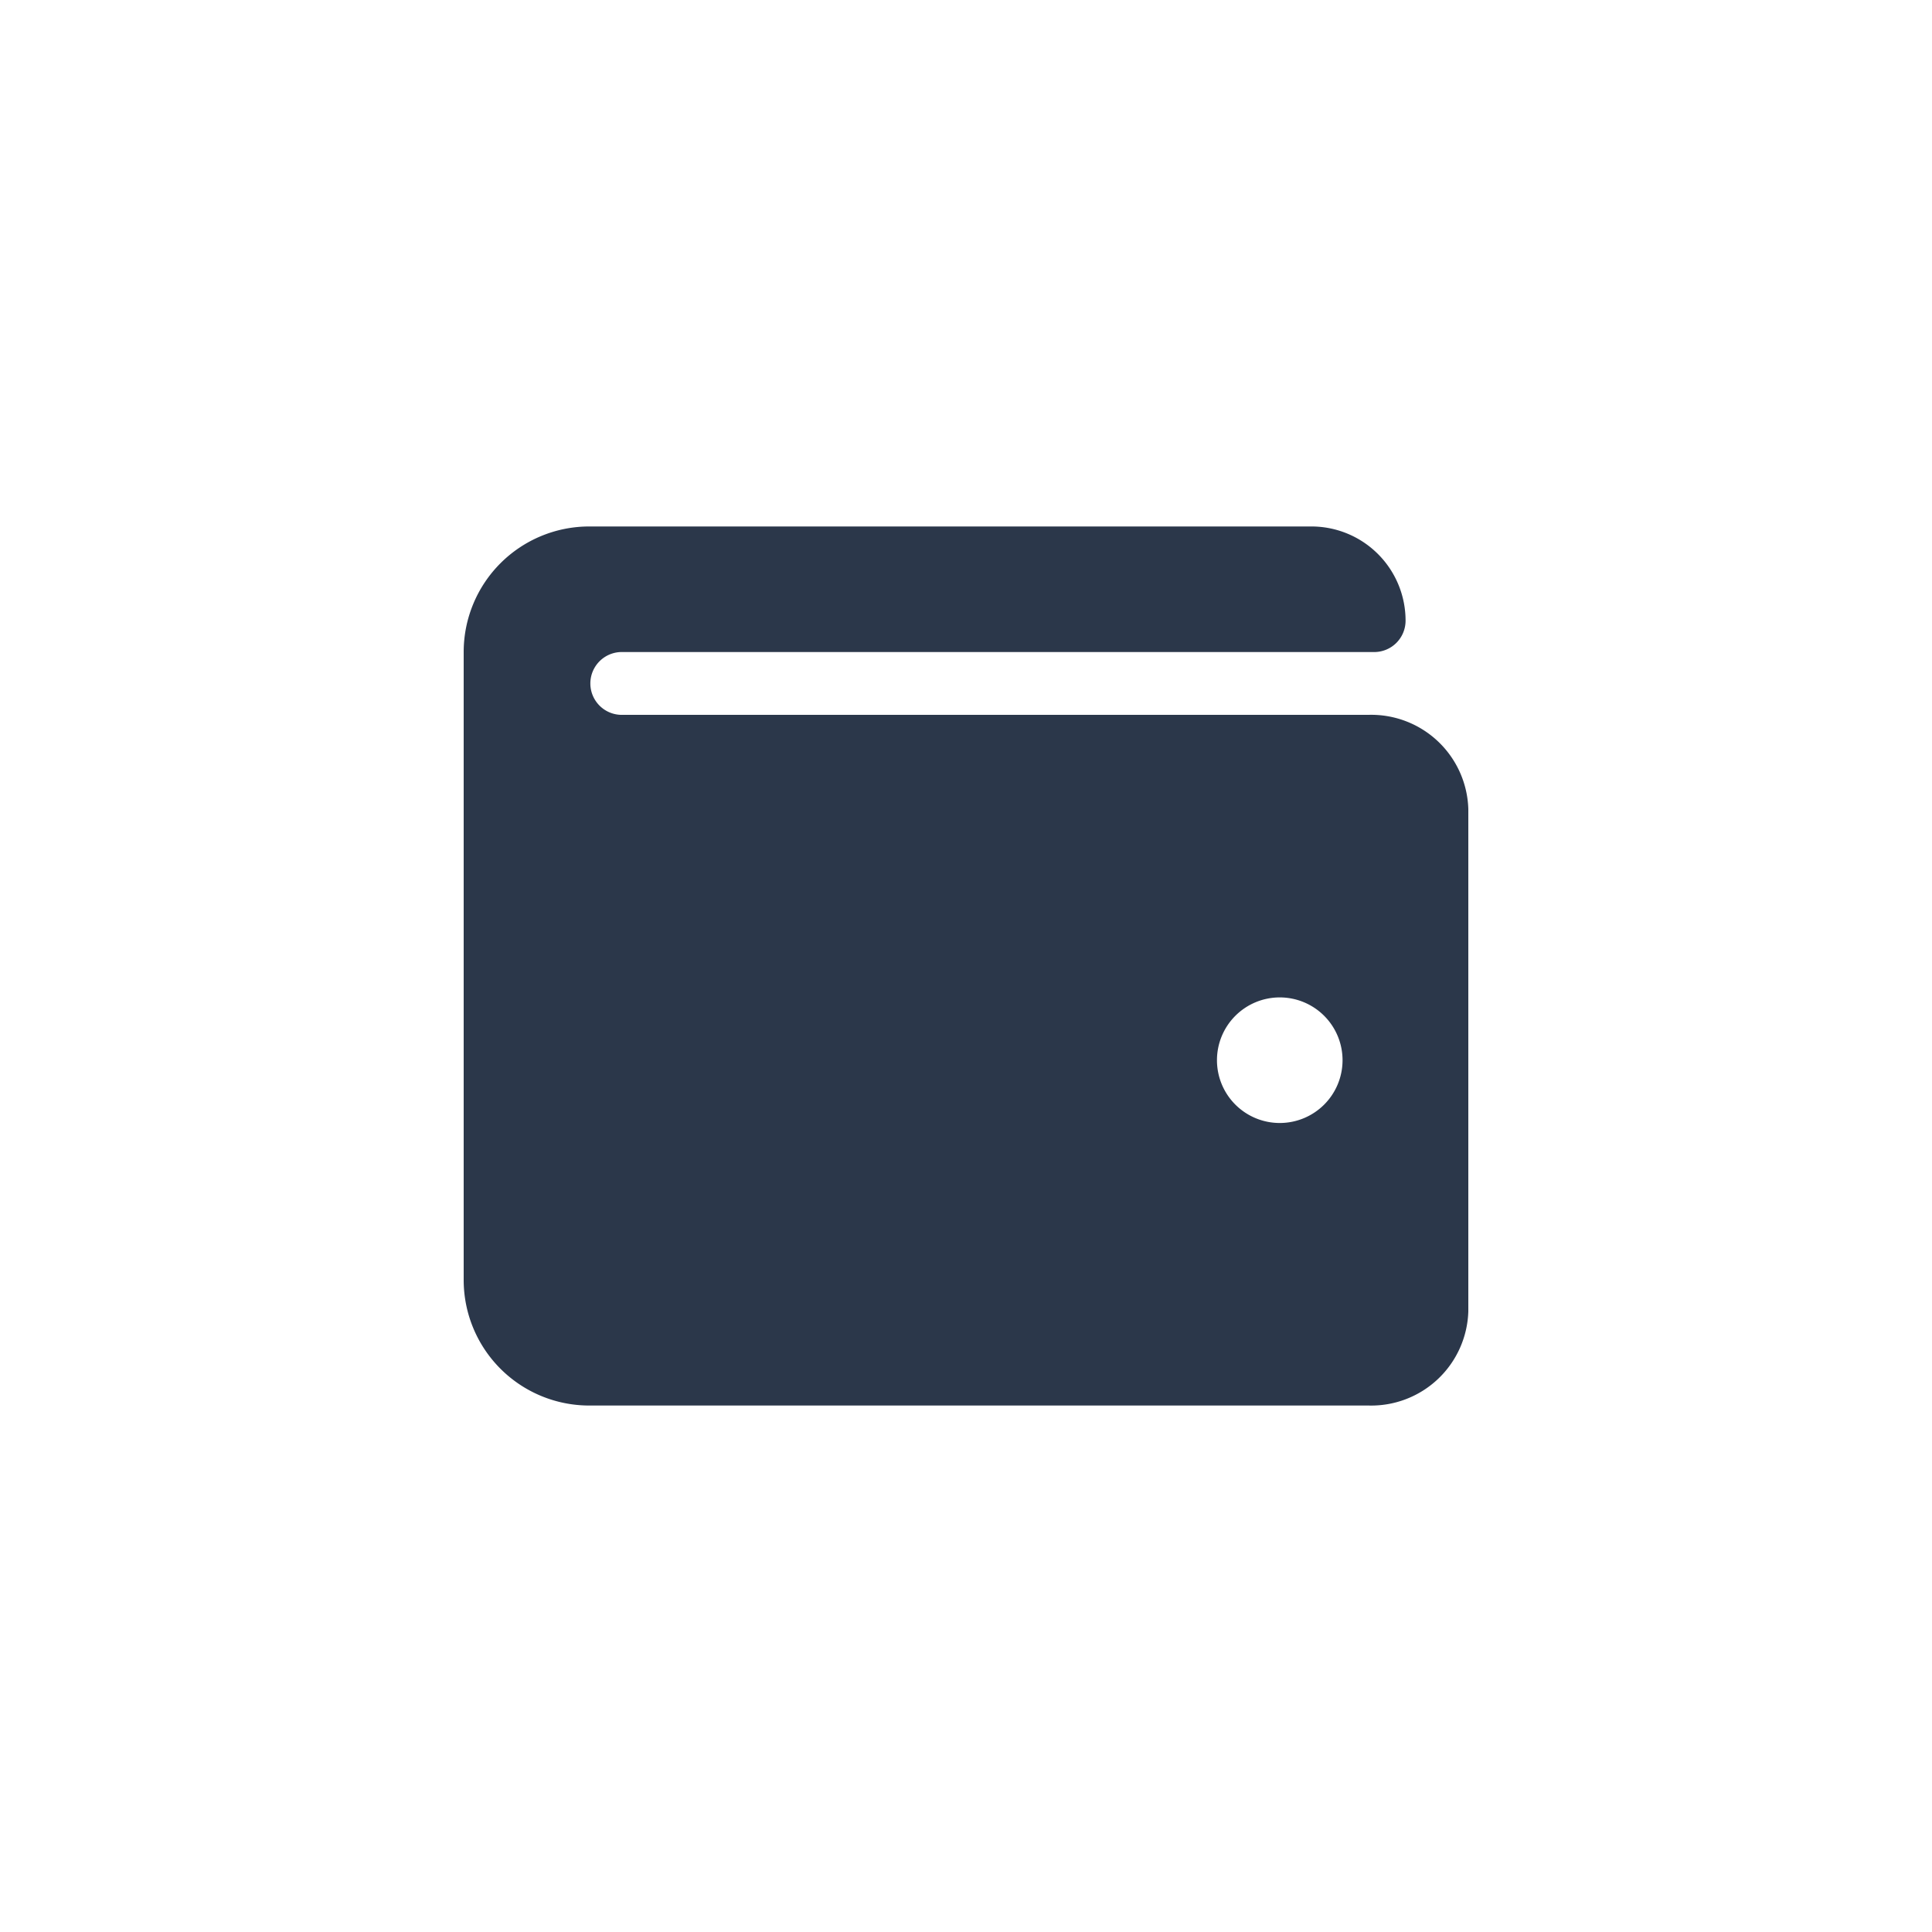 <svg xmlns="http://www.w3.org/2000/svg" width="50" height="50" viewBox="0 0 50 50">
  <g id="WalletButton" transform="translate(-1725 -30)">
    <circle id="Button-Container" cx="25" cy="25" r="25" transform="translate(1725 30)" fill="none"/>
    <path id="Tracé_18" d="M23.42,36.875H4.063a.813.813,0,0,1,0-1.625h19.5a.812.812,0,0,0,.813-.812A2.437,2.437,0,0,0,21.938,32H3.25A3.25,3.25,0,0,0,0,35.25V51.5a3.25,3.25,0,0,0,3.25,3.25H23.42A2.514,2.514,0,0,0,26,52.313v-13A2.514,2.514,0,0,0,23.42,36.875Zm-2.3,10.563a1.625,1.625,0,1,1,1.625-1.625A1.625,1.625,0,0,1,21.125,47.438Z" transform="translate(1737 11.625)" fill="#2b374a"/>
  </g>
</svg>
